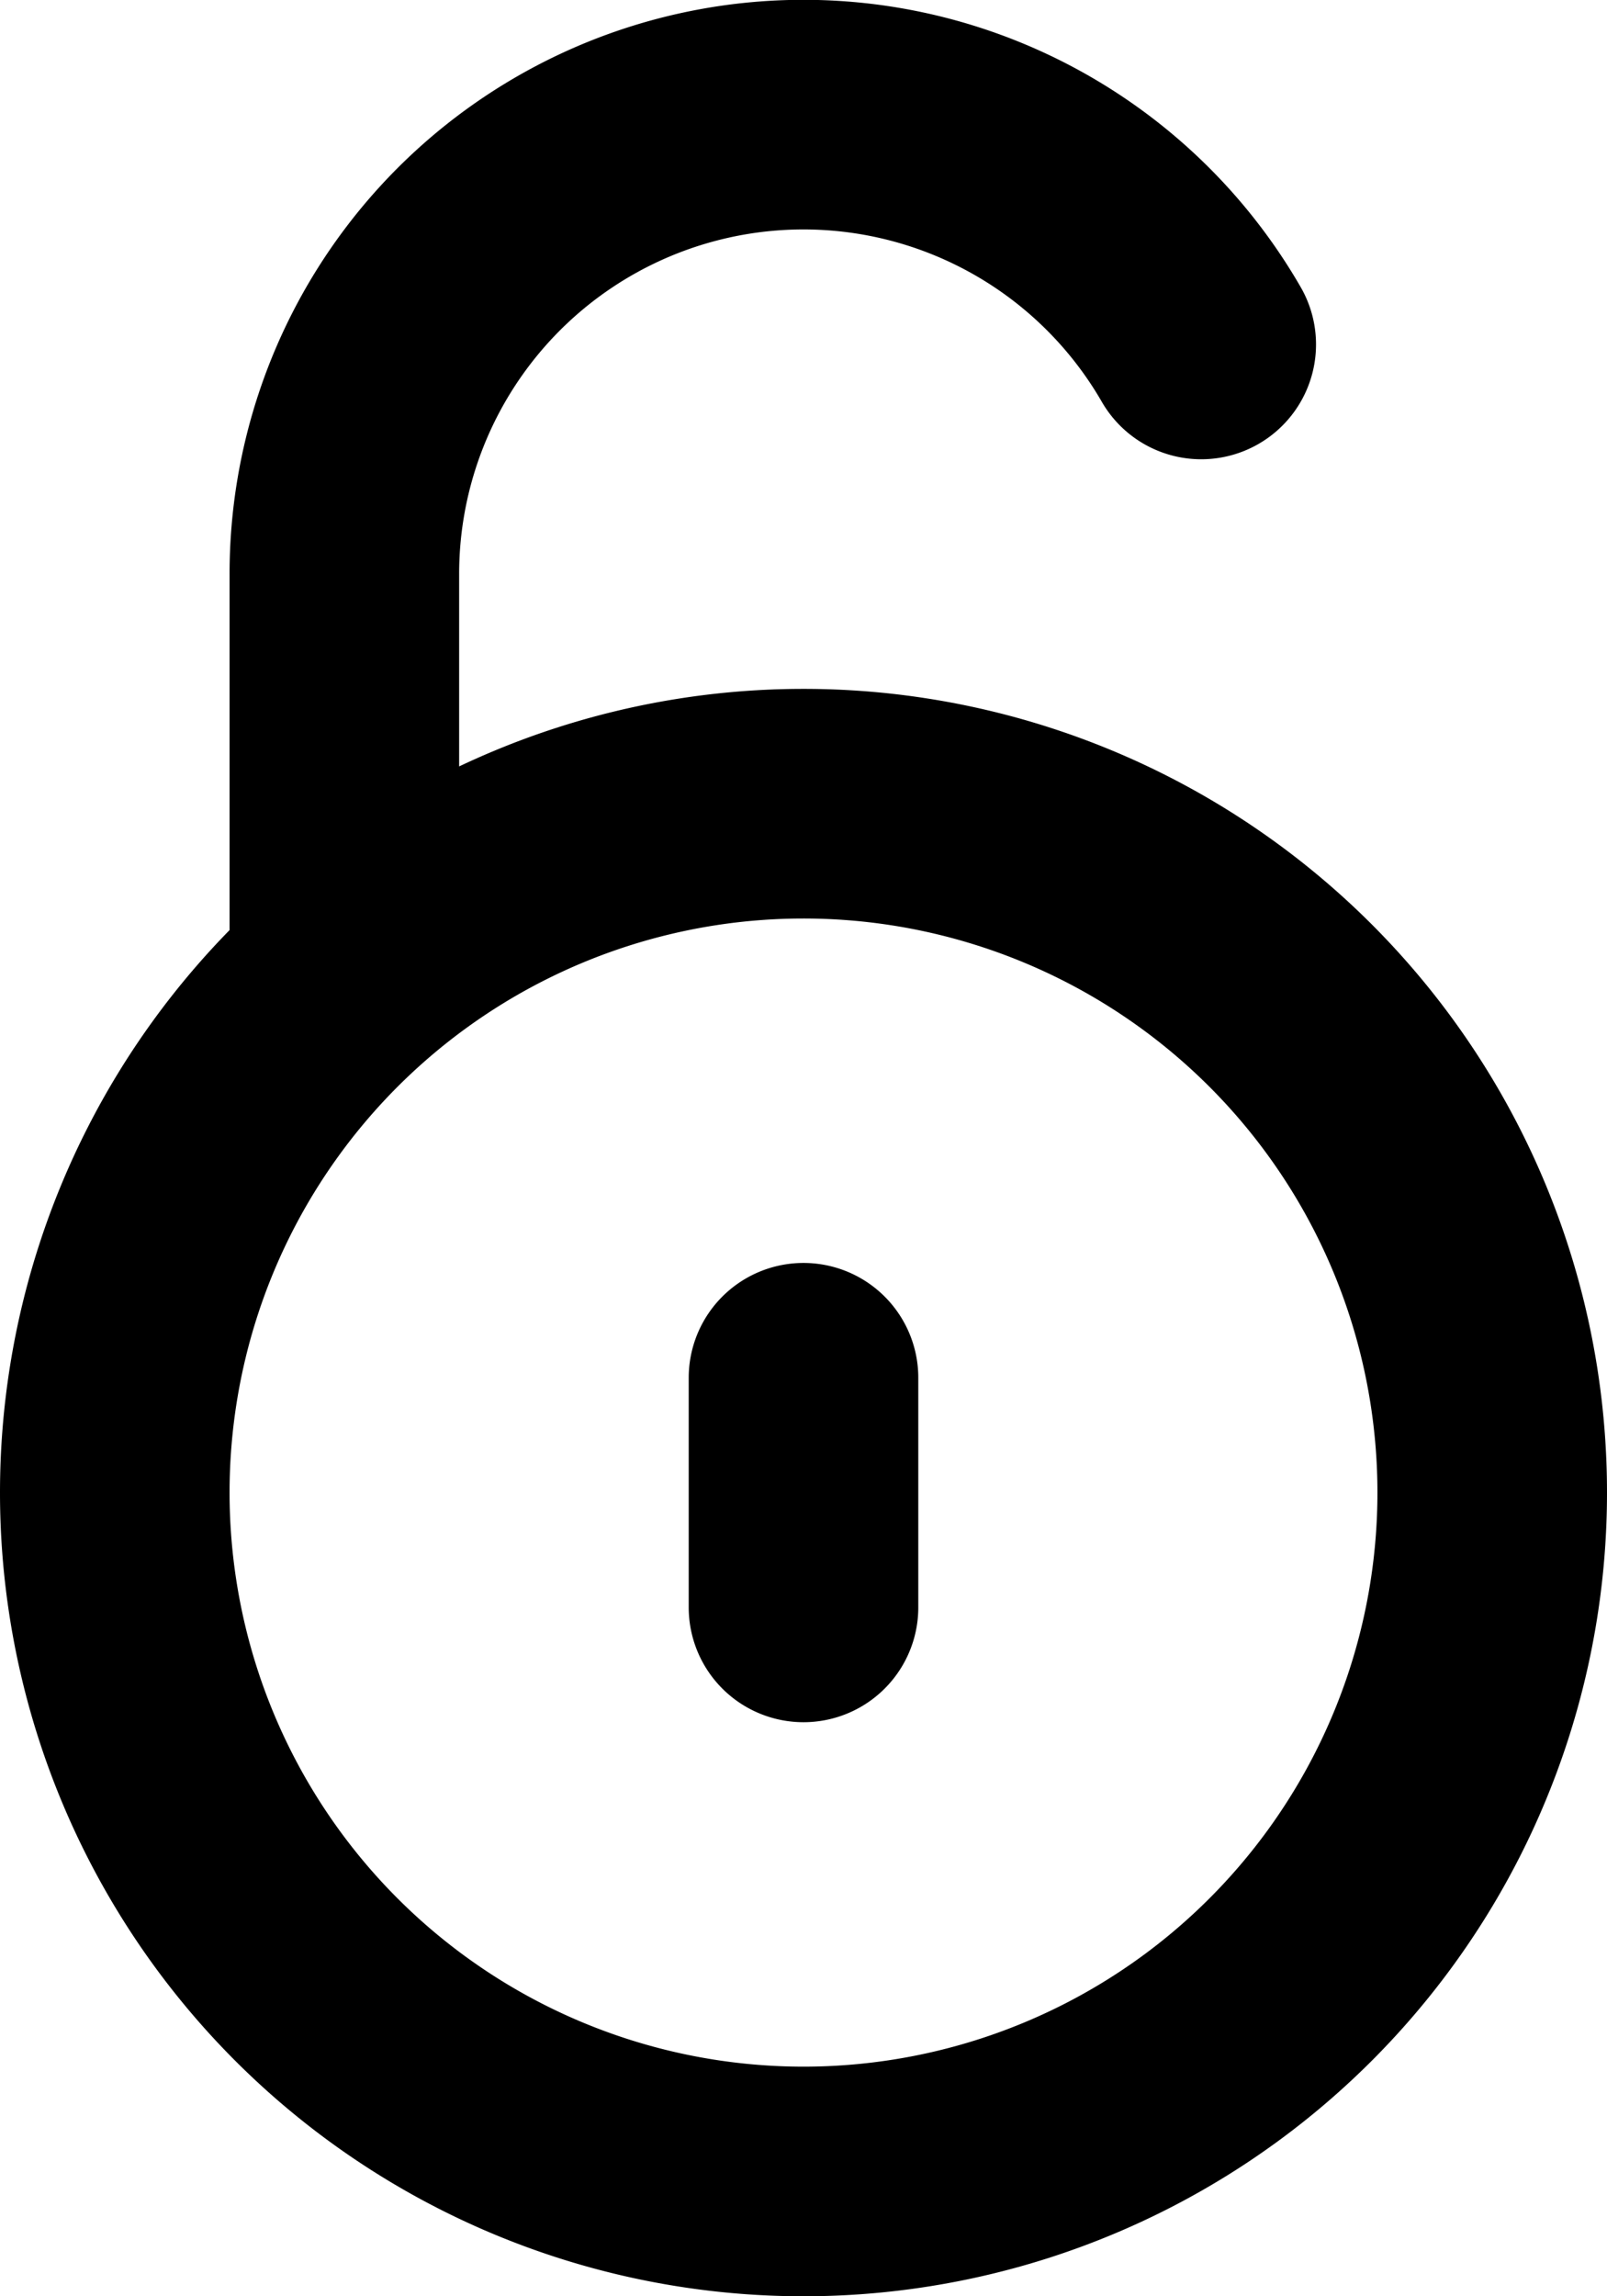 <svg xmlns="http://www.w3.org/2000/svg" width="14" height="20" fill="none" viewBox="0 0 14 20">
  <path stroke="#000" stroke-linecap="round" stroke-linejoin="round" stroke-width="2" d="M3 8.5V5a4 4 0 0 1 7.465-2M7 14v-2m6 1a6 6 0 1 1-12 0 6 6 0 0 1 12 0Z"/>
</svg>
